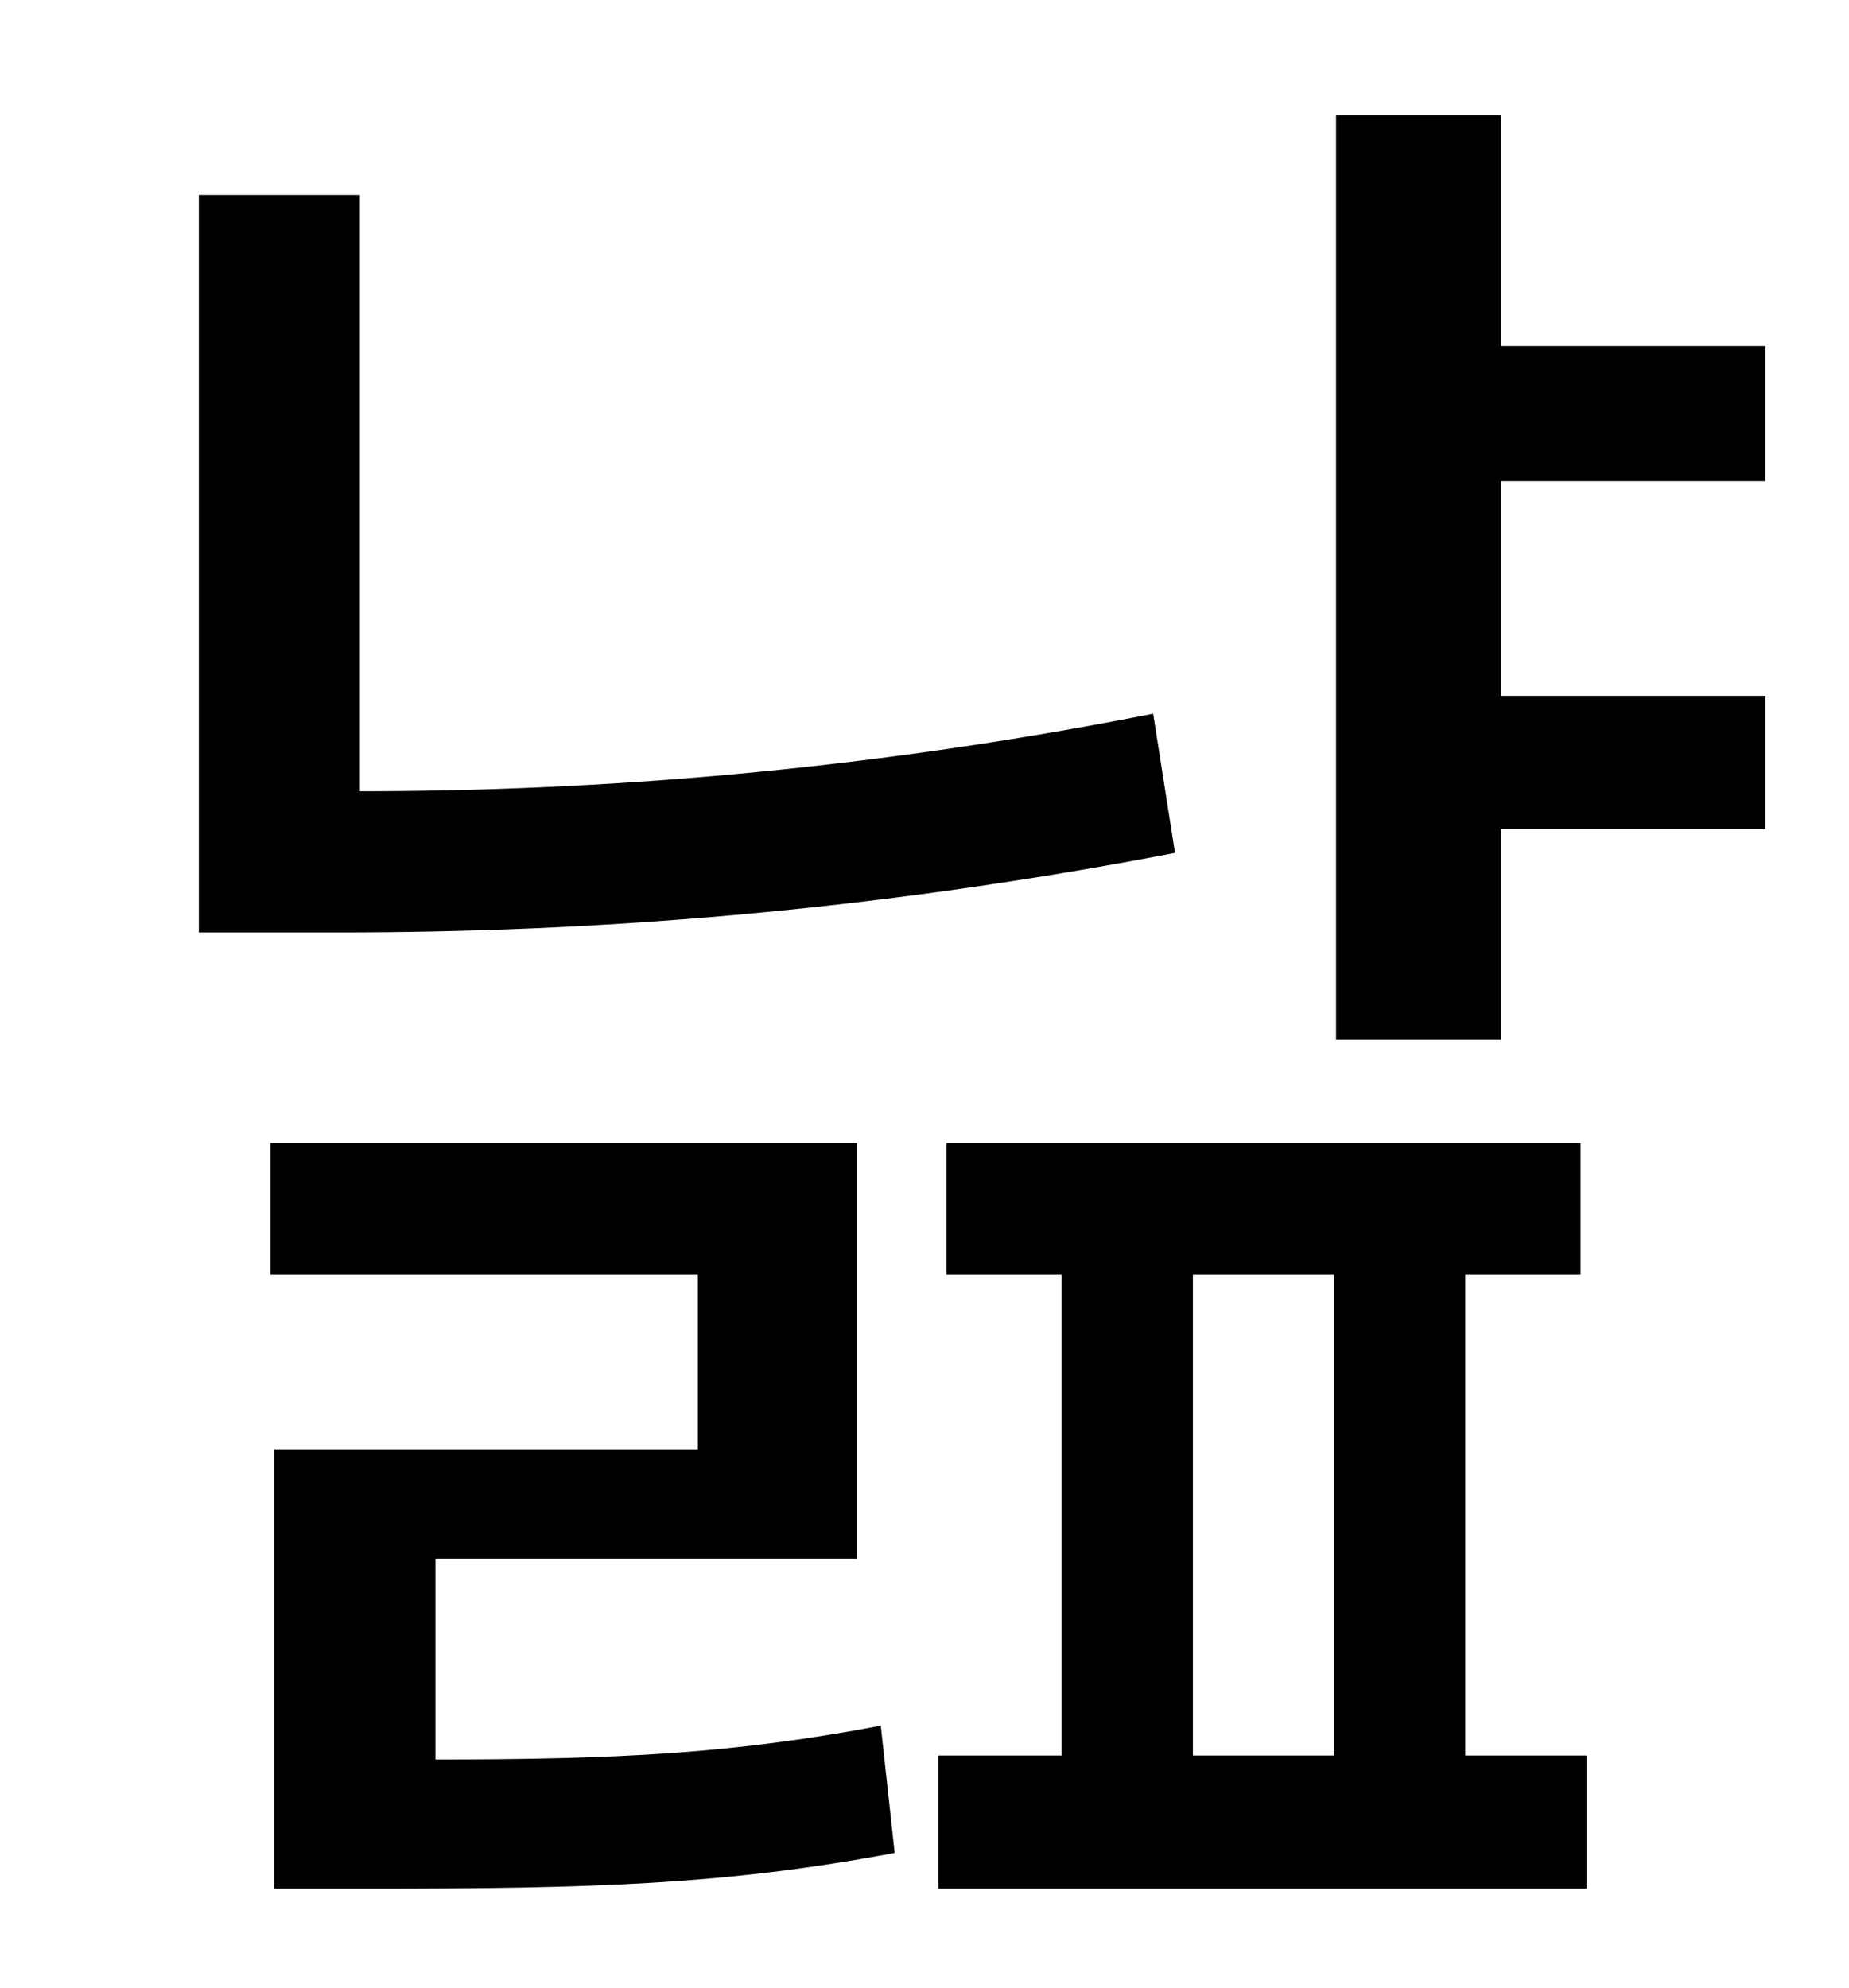 <?xml version="1.0" standalone="no"?>
<!DOCTYPE svg PUBLIC "-//W3C//DTD SVG 1.1//EN" "http://www.w3.org/Graphics/SVG/1.1/DTD/svg11.dtd" >
<svg xmlns="http://www.w3.org/2000/svg" xmlns:xlink="http://www.w3.org/1999/xlink" version="1.1" viewBox="-10 0 930 1000">
   <path fill="currentColor"
d="M570 359l11 70c-156 30 -295 40 -420 40h-71v-371h81v300c118 0 252 -10 399 -39zM209 784v101c92 0 150 -3 224 -17l7 64c-85 16 -152 18 -265 18h-47v-221h213v-88h-215v-66h295v209h-212zM590 641v242h71v-242h-71zM727 641v242h61v67h-326v-67h62v-242h-58v-66h319
v66h-58zM878 242h-133v108h133v67h-133v106h-83v-465h83v116h133v68z" />
</svg>
